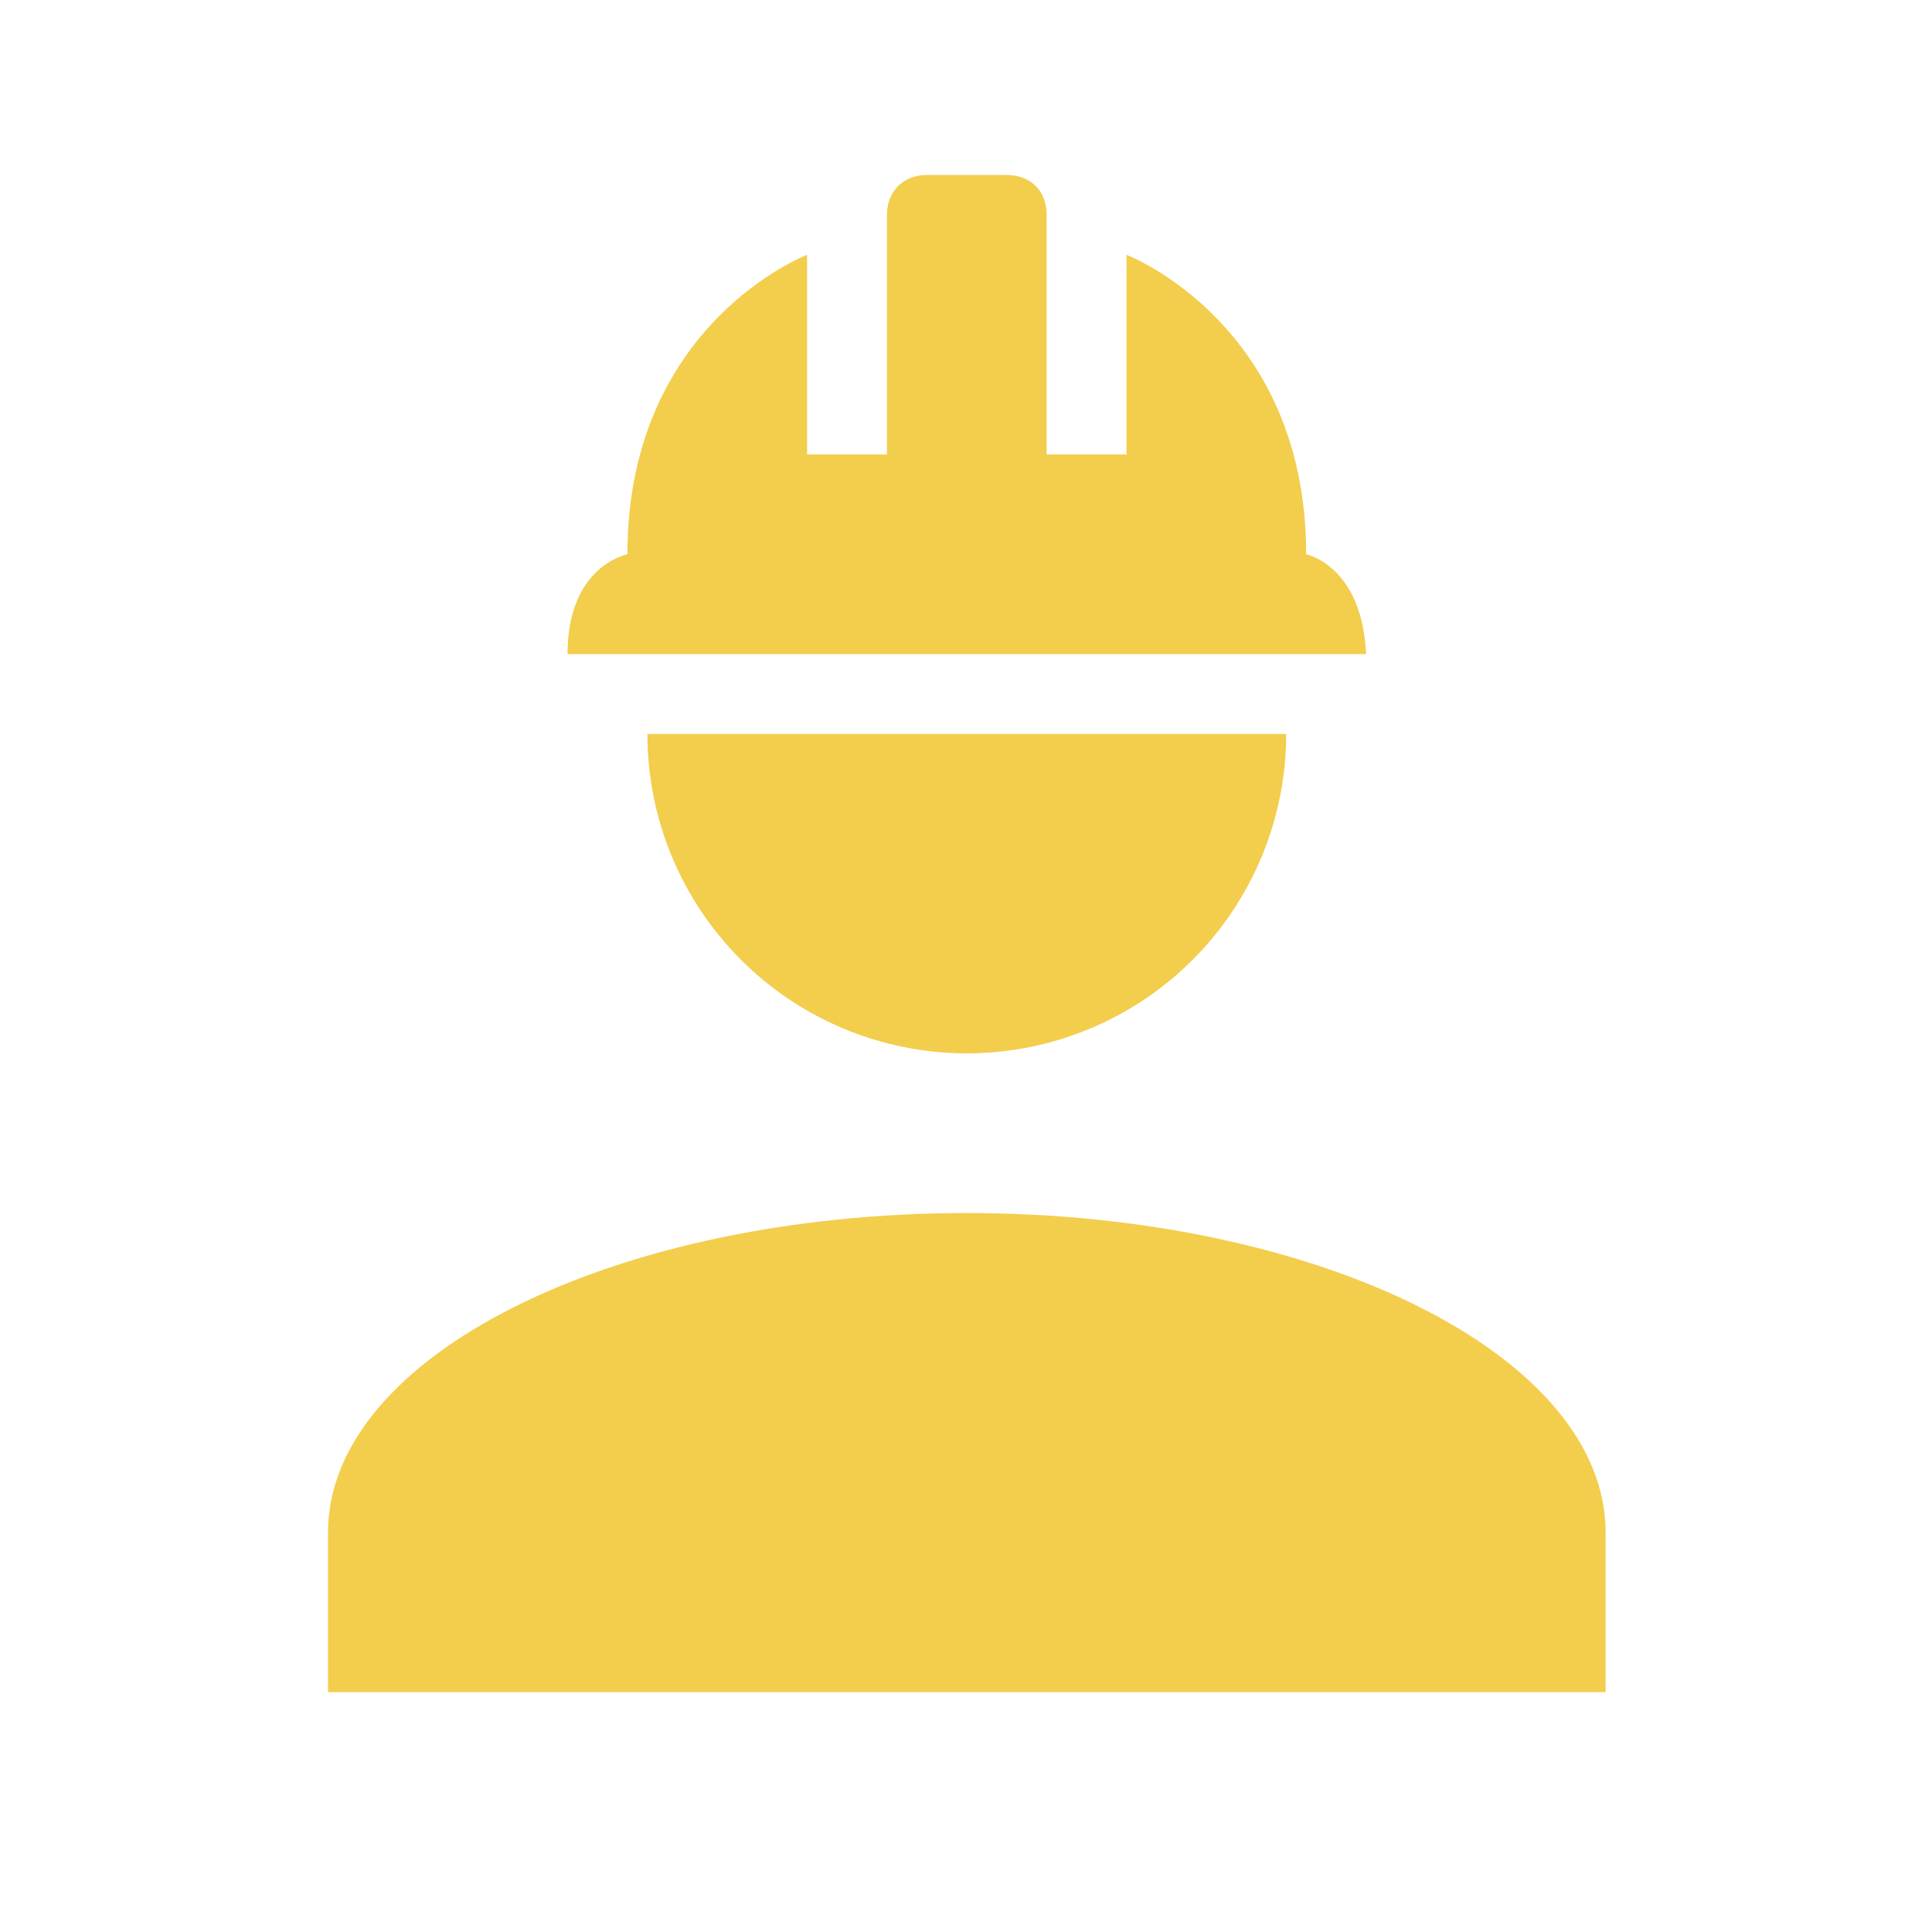 <svg width="53" height="53" viewBox="0 0 53 53" fill="none" xmlns="http://www.w3.org/2000/svg">
<path d="M26.522 33.277C16.84 33.277 8.998 37.198 8.998 42.039V46.42H44.046V42.039C44.046 37.198 36.204 33.277 26.522 33.277ZM17.76 20.134C17.76 22.458 18.683 24.686 20.326 26.329C21.969 27.973 24.198 28.896 26.522 28.896C28.846 28.896 31.075 27.973 32.718 26.329C34.361 24.686 35.284 22.458 35.284 20.134M25.427 4.8C24.77 4.8 24.331 5.26 24.331 5.895V12.467H22.141V6.99C22.141 6.99 17.212 8.874 17.212 15.205C17.212 15.205 15.569 15.512 15.569 17.943H37.475C37.365 15.512 35.832 15.205 35.832 15.205C35.832 8.874 30.903 6.99 30.903 6.99V12.467H28.712V5.895C28.712 5.26 28.296 4.8 27.617 4.8H25.427Z" fill="#F3CD4C"/>
</svg>
